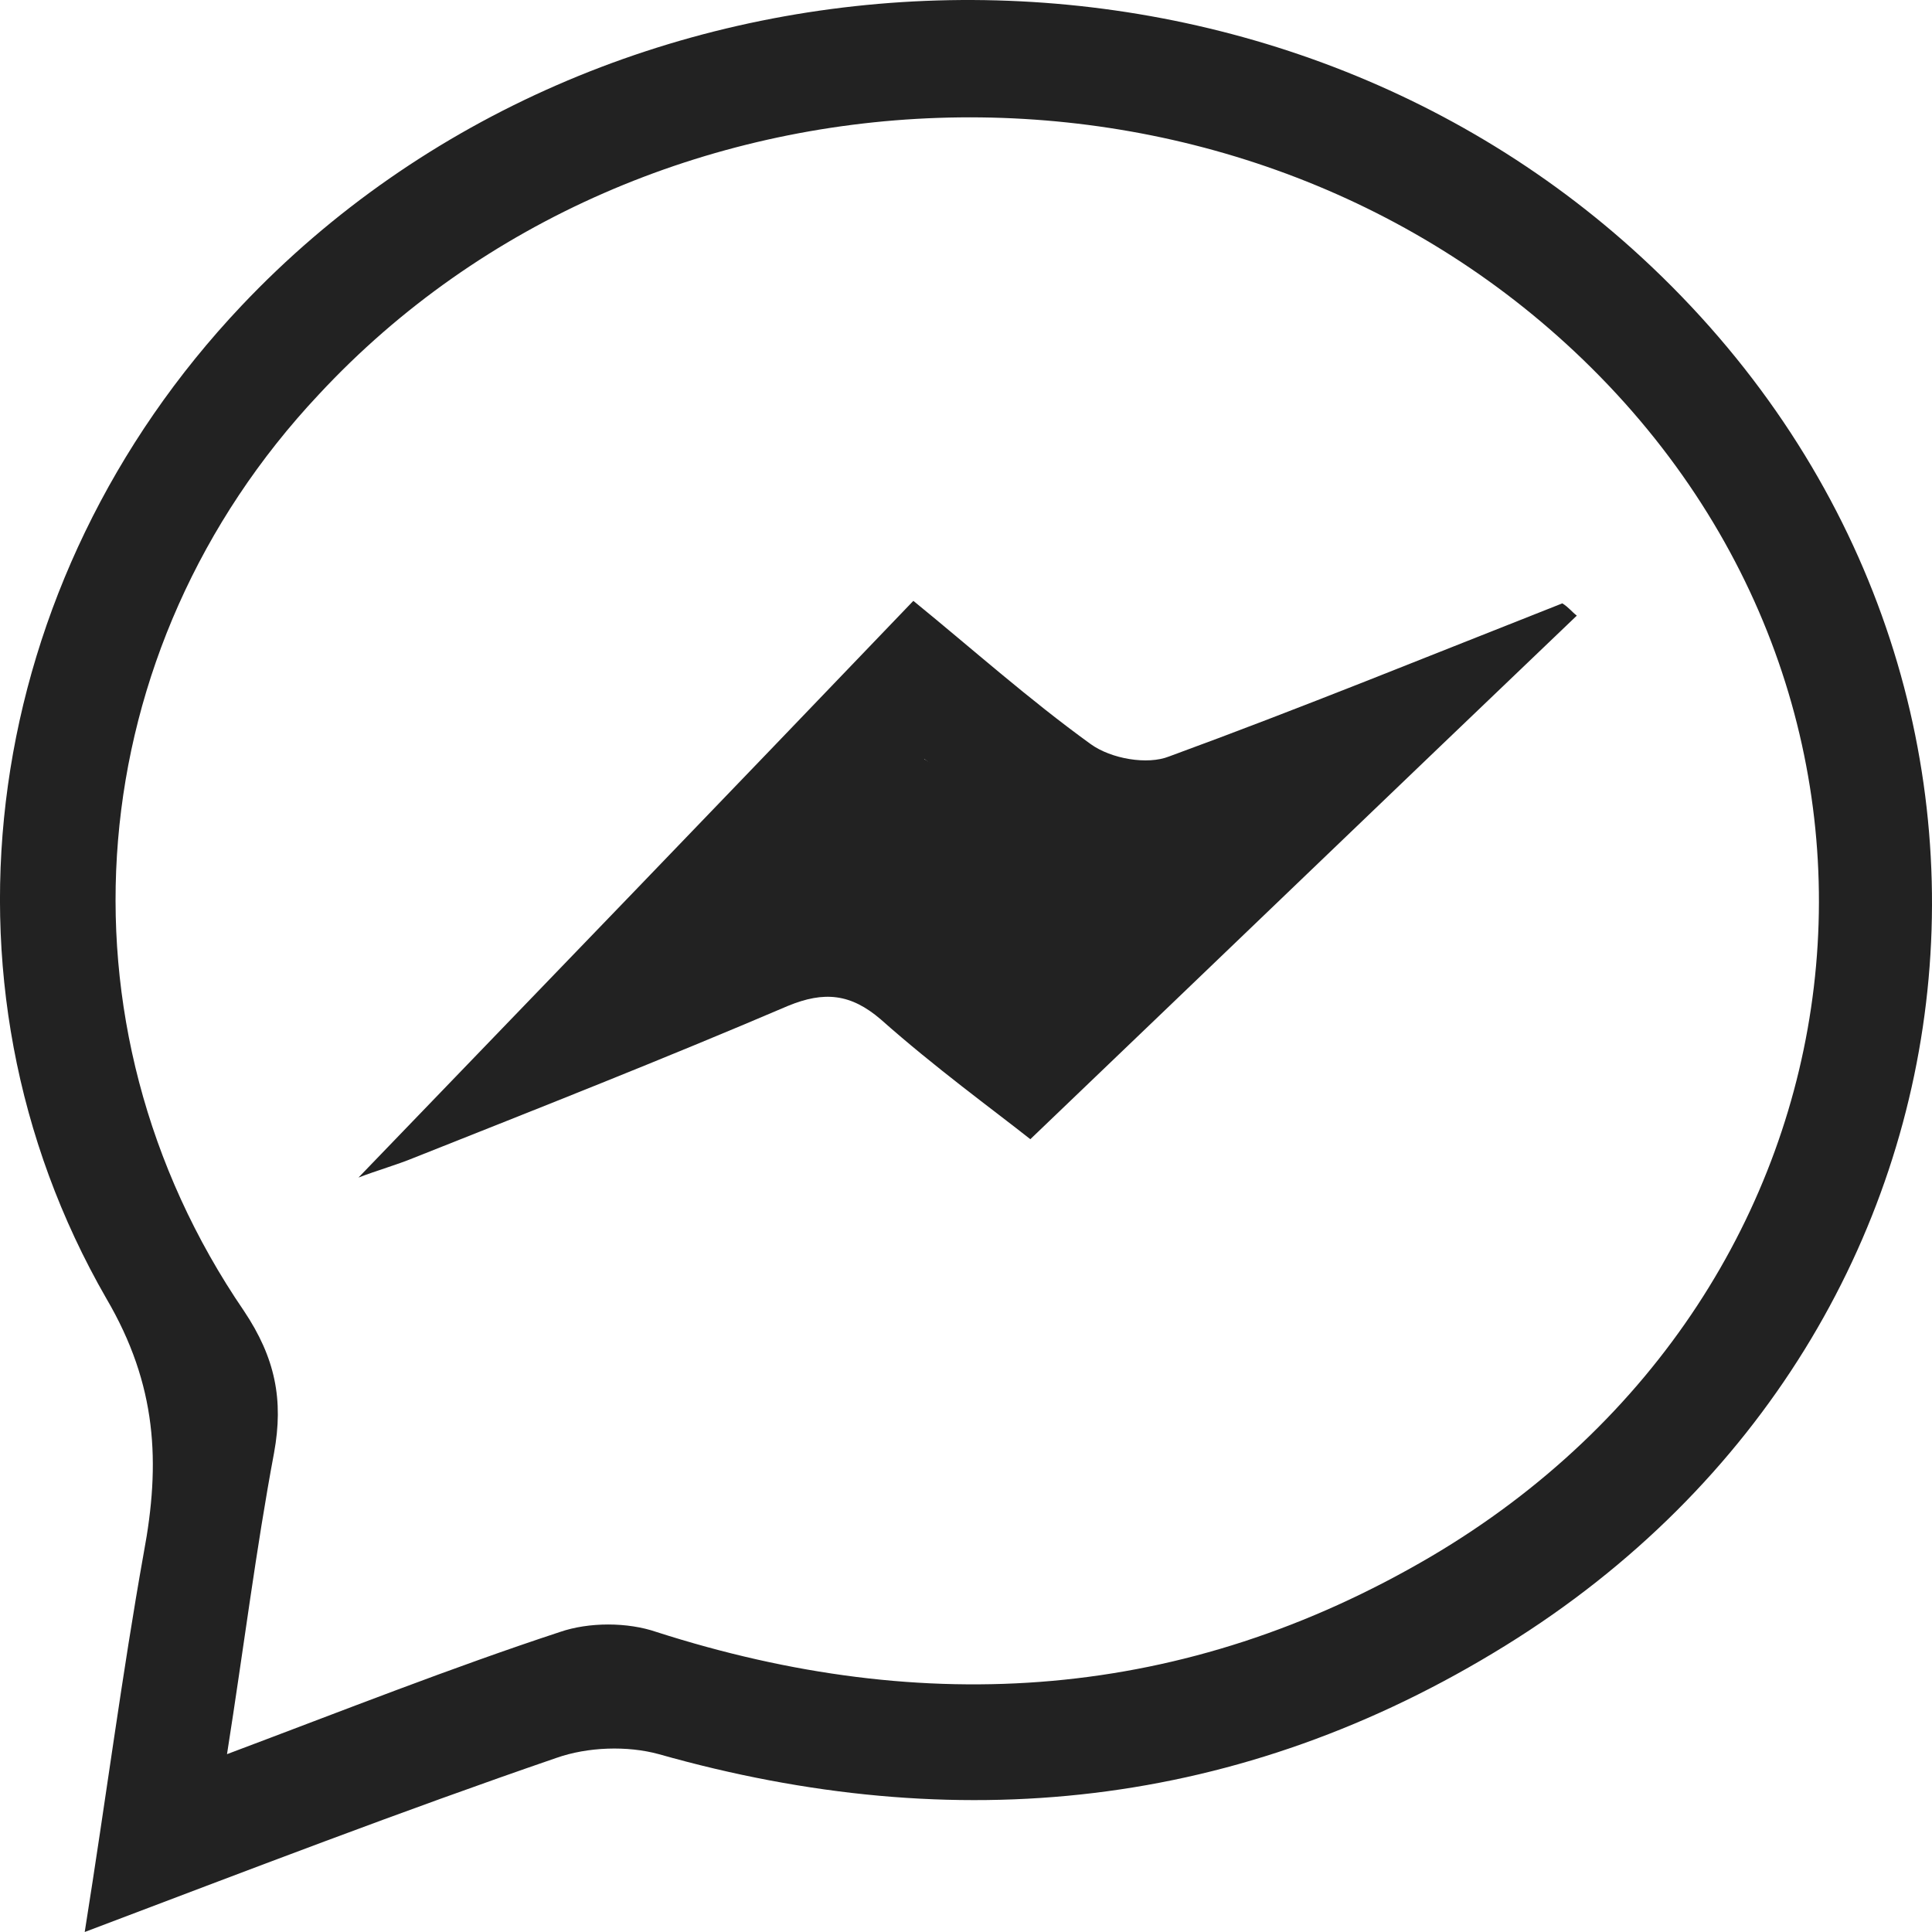 <svg width="20" height="20" viewBox="0 0 20 20" fill="none" xmlns="http://www.w3.org/2000/svg">
<path d="M0.877 20C1.101 18.594 1.264 17.328 1.488 16.076C1.663 15.143 1.626 14.337 1.101 13.442C-0.797 10.144 -0.185 6.003 2.5 3.165C6.259 -0.811 12.827 -1.079 16.898 2.577C21.518 6.731 20.893 13.749 15.586 17.034C12.839 18.735 9.892 19.029 6.82 18.159C6.496 18.07 6.084 18.083 5.759 18.198C4.161 18.747 2.6 19.348 0.877 20ZM2.35 18.159C3.574 17.699 4.673 17.264 5.797 16.894C6.096 16.791 6.496 16.791 6.795 16.894C9.58 17.788 12.265 17.61 14.812 16.114C19.495 13.353 20.207 7.306 16.298 3.638C12.677 0.238 6.683 0.442 3.299 4.085C0.827 6.718 0.49 10.592 2.525 13.57C2.85 14.056 2.937 14.491 2.837 15.04C2.65 16.037 2.525 17.047 2.35 18.159Z" fill="#222222"/>
<path d="M16.323 6.373C14.463 8.15 12.602 9.94 10.666 11.793C10.279 11.487 9.68 11.052 9.118 10.553C8.806 10.285 8.531 10.259 8.157 10.413C6.87 10.963 5.572 11.474 4.286 11.985C4.098 12.062 3.911 12.113 3.711 12.19C5.622 10.208 7.52 8.24 9.455 6.22C10.067 6.719 10.654 7.243 11.291 7.703C11.503 7.856 11.878 7.92 12.102 7.831C13.464 7.332 14.812 6.782 16.173 6.246C16.236 6.284 16.273 6.335 16.323 6.373ZM11.628 9.505C10.891 8.917 10.217 8.368 9.568 7.856C9.193 8.24 8.881 8.572 8.681 8.777C9.355 9.262 10.067 9.786 10.829 10.349C11.091 10.055 11.353 9.786 11.628 9.505Z" fill="#222222"/>
<path d="M12.5 9.705C12.034 10.081 11.61 10.44 11.144 10.833C9.852 10.098 8.644 9.397 7.5 8.731C7.86 8.44 8.39 8.013 9.004 7.5C10.106 8.201 11.25 8.919 12.5 9.705Z" fill="#222222"/>
</svg>
